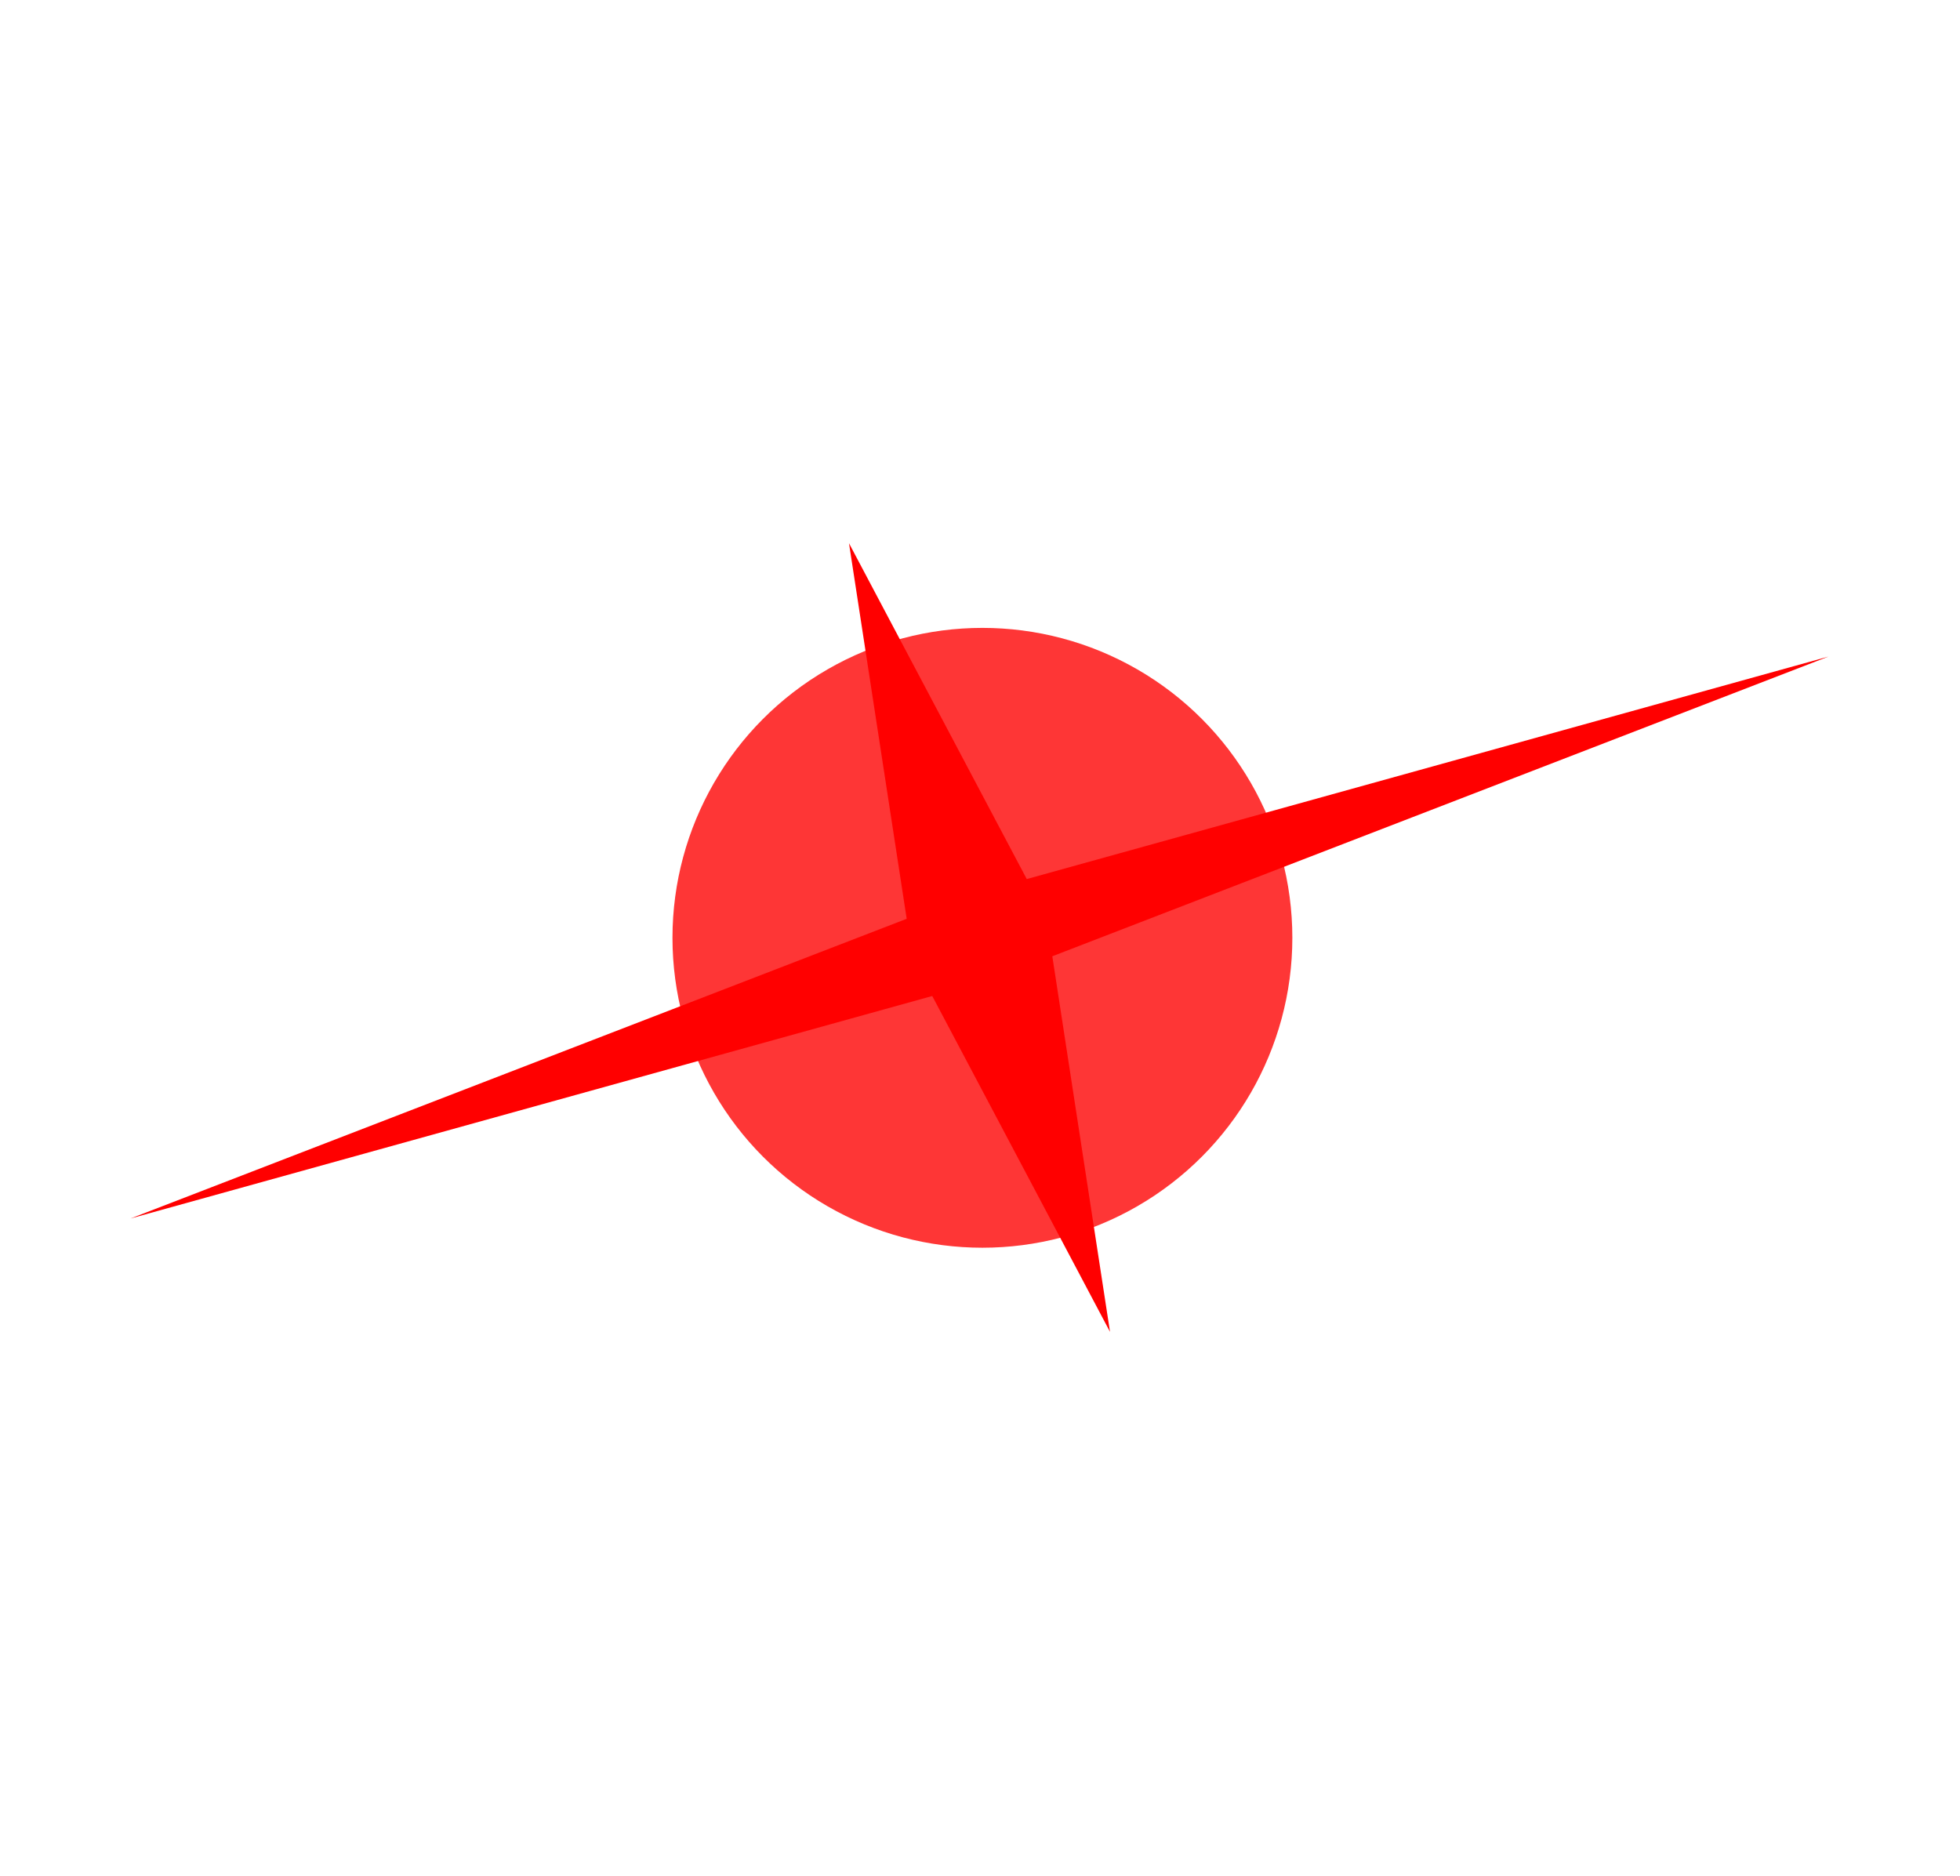 <svg width="1562" height="1495" viewBox="0 0 1562 1495" fill="none" xmlns="http://www.w3.org/2000/svg">
<g style="mix-blend-mode:hard-light" filter="url(#filter0_f_62_8)">
<circle cx="782.923" cy="747.421" r="247" fill="#FE3636"/>
</g>
<g filter="url(#filter1_f_62_8)">
<path d="M1457.19 523.276L838.626 762.137L884.614 1061.48L742.942 793.805L104.014 971.127L722.575 732.265L676.586 432.926L818.259 700.598L1457.19 523.276Z" fill="#FF0000"/>
</g>
<defs>
<filter id="filter0_f_62_8" x="35.923" y="0.421" width="1494" height="1494" filterUnits="userSpaceOnUse" color-interpolation-filters="sRGB">
<feFlood flood-opacity="0" result="BackgroundImageFix"/>
<feBlend mode="normal" in="SourceGraphic" in2="BackgroundImageFix" result="shape"/>
<feGaussianBlur stdDeviation="250" result="effect1_foregroundBlur_62_8"/>
</filter>
<filter id="filter1_f_62_8" x="24.014" y="352.925" width="1513.17" height="788.552" filterUnits="userSpaceOnUse" color-interpolation-filters="sRGB">
<feFlood flood-opacity="0" result="BackgroundImageFix"/>
<feBlend mode="normal" in="SourceGraphic" in2="BackgroundImageFix" result="shape"/>
<feGaussianBlur stdDeviation="40" result="effect1_foregroundBlur_62_8"/>
</filter>
</defs>
</svg>
